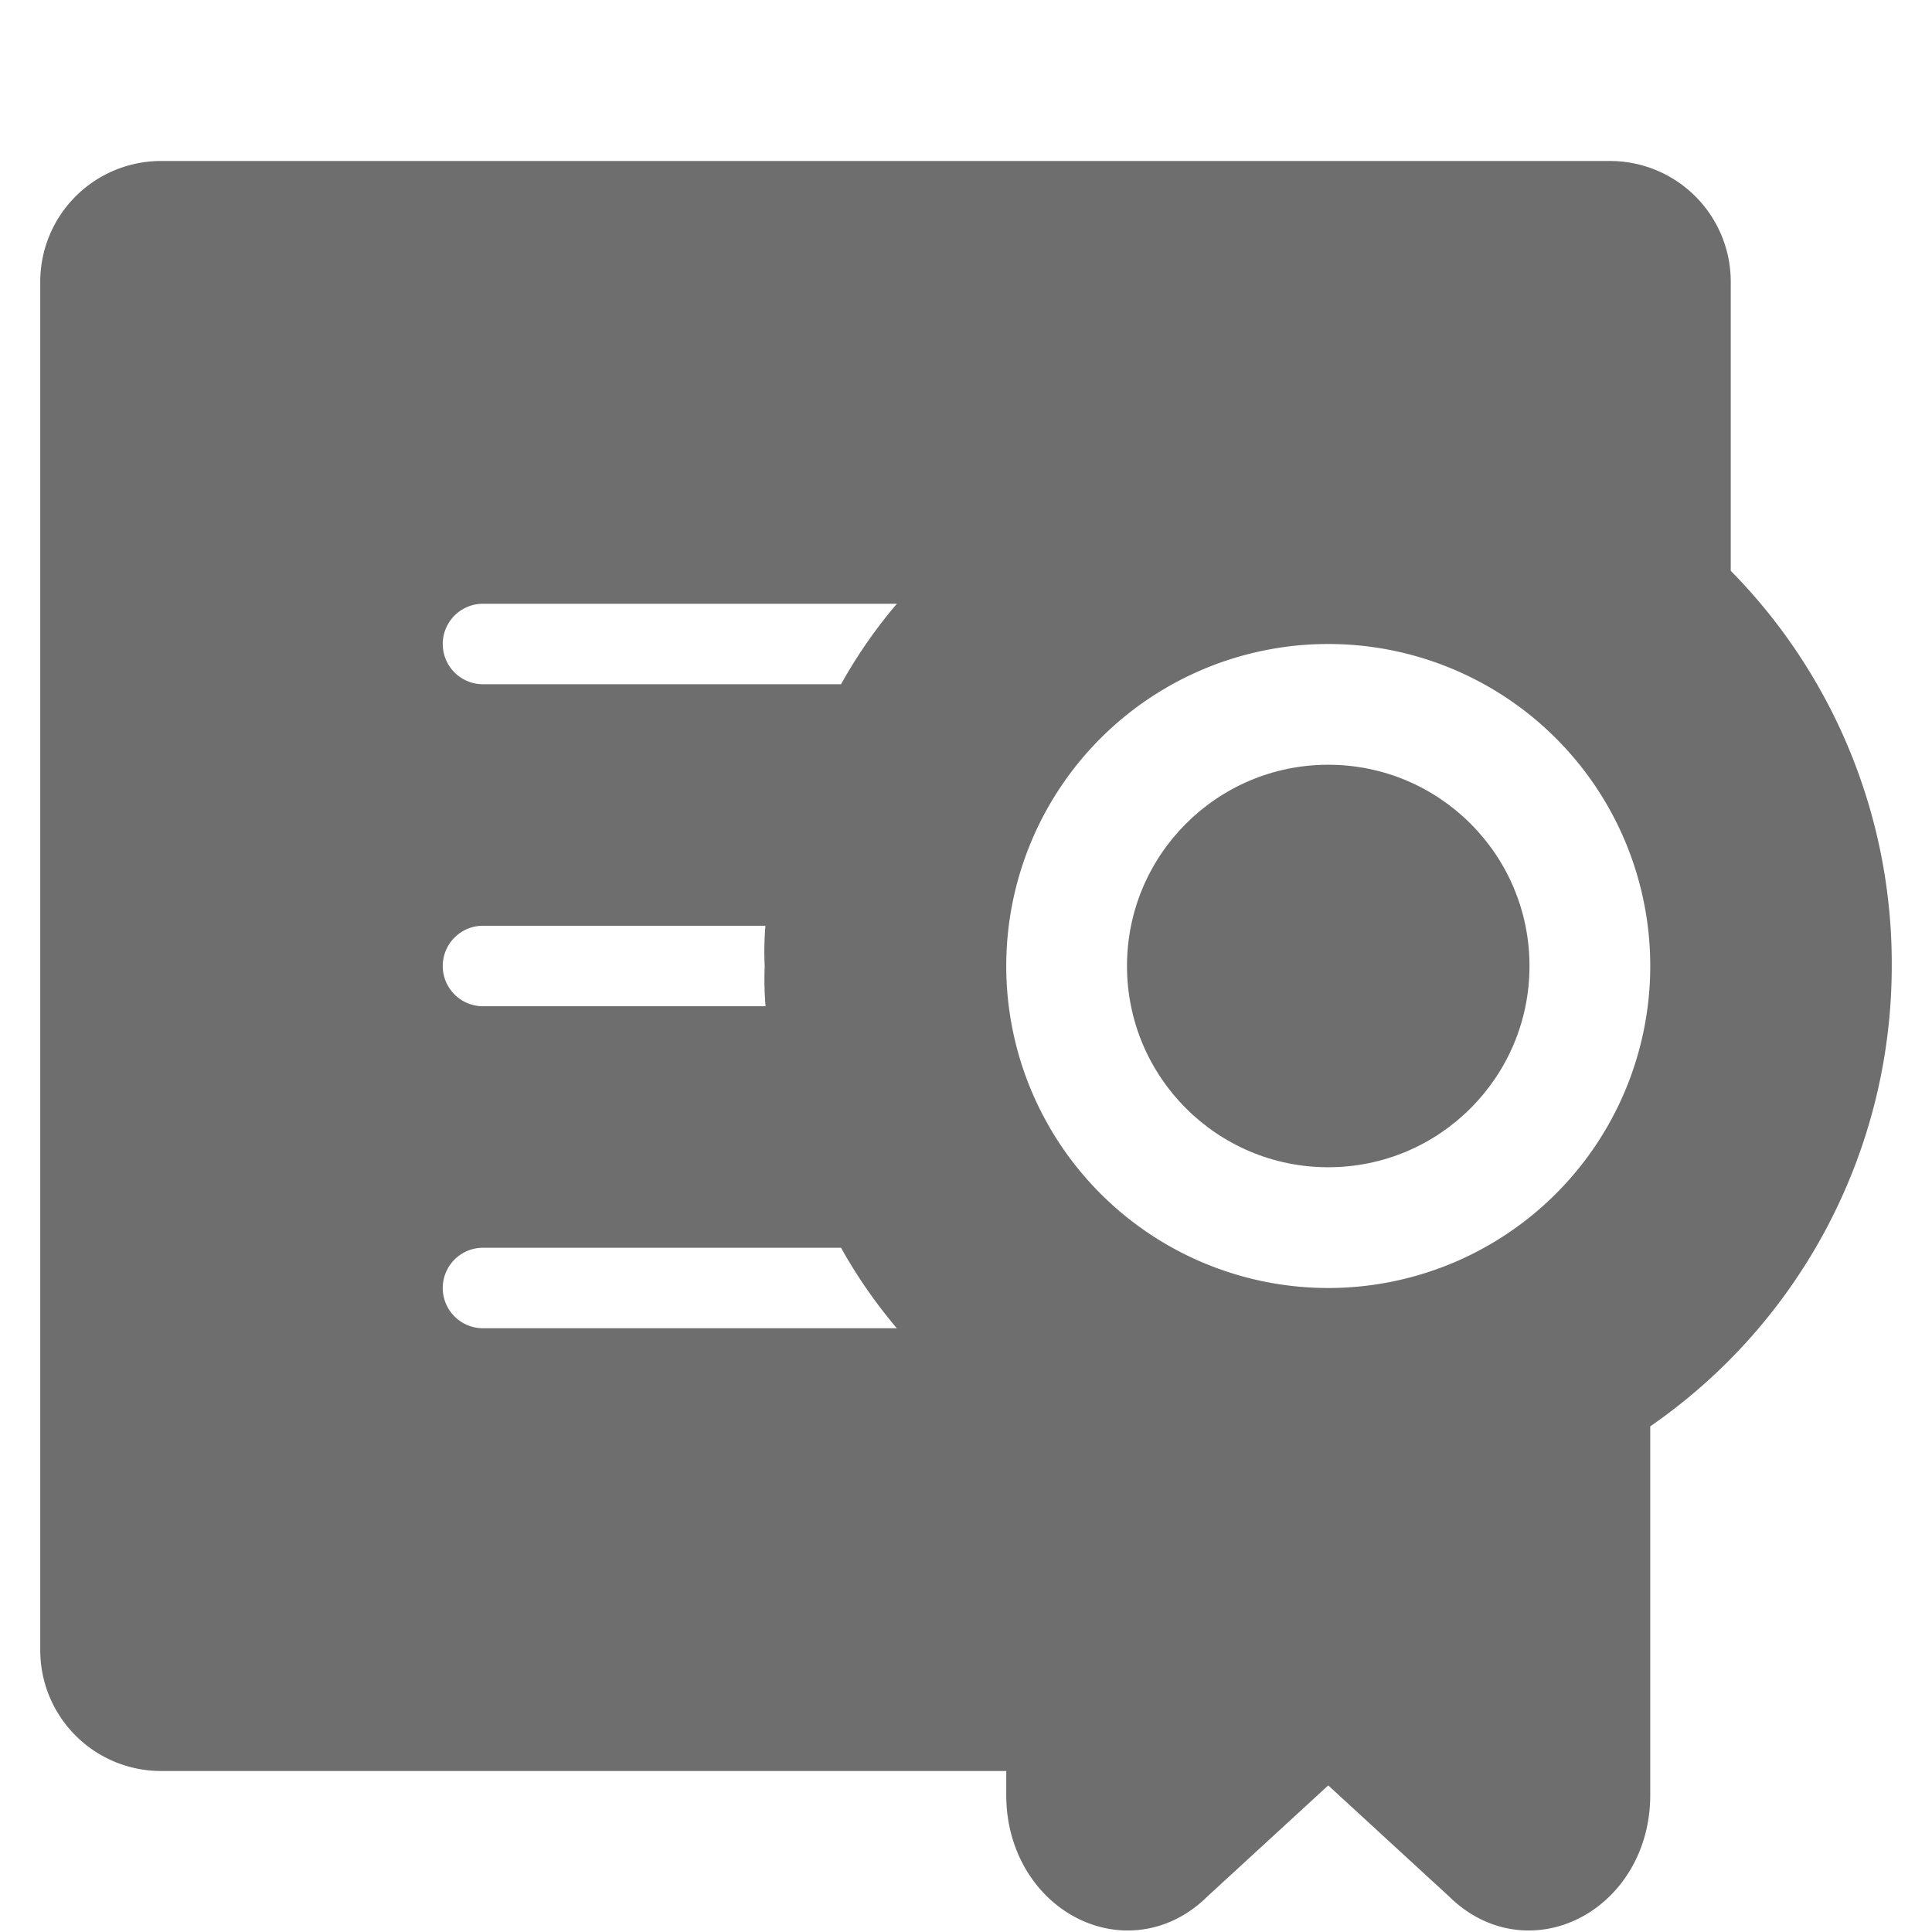 <svg xmlns="http://www.w3.org/2000/svg" width="800" height="800" viewBox="0 0 48 48">
    <g data-name="Layer 2">
        <g fill="#6E6E6E" data-name="icons Q2">
            <path stroke="#6E6E6E" stroke-linecap="round" stroke-linejoin="round" stroke-width="2"
                d="M46 24a12.9 12.9 0 0 0-4-9.4V7a2 2 0 0 0-2-2H4a2 2 0 0 0-2 2v34a2 2 0 0 0 2 2h22v1.6c0 2 2 3.1 3.3 1.8L33 43l3.7 3.4c1.3 1.3 3.3.2 3.3-1.8v-9.7A12.9 12.9 0 0 0 46 24m-13-9a9 9 0 1 1-9 9 9 9 0 0 1 9-9m-21-1h12.7L23 15.7a11.4 11.4 0 0 0-1.5 2.3H12a2 2 0 0 1 0-4m0 8h8.2a6.5 6.5 0 0 0-.2 2 6.8 6.8 0 0 0 .2 2H12a2 2 0 0 1 0-4m0 12a2 2 0 0 1 0-4h9.5a11.4 11.4 0 0 0 1.5 2.3 13.7 13.7 0 0 0 1.7 1.7Z" />
            <circle cx="33" cy="24" r="5" />
        </g>
    </g>
</svg>